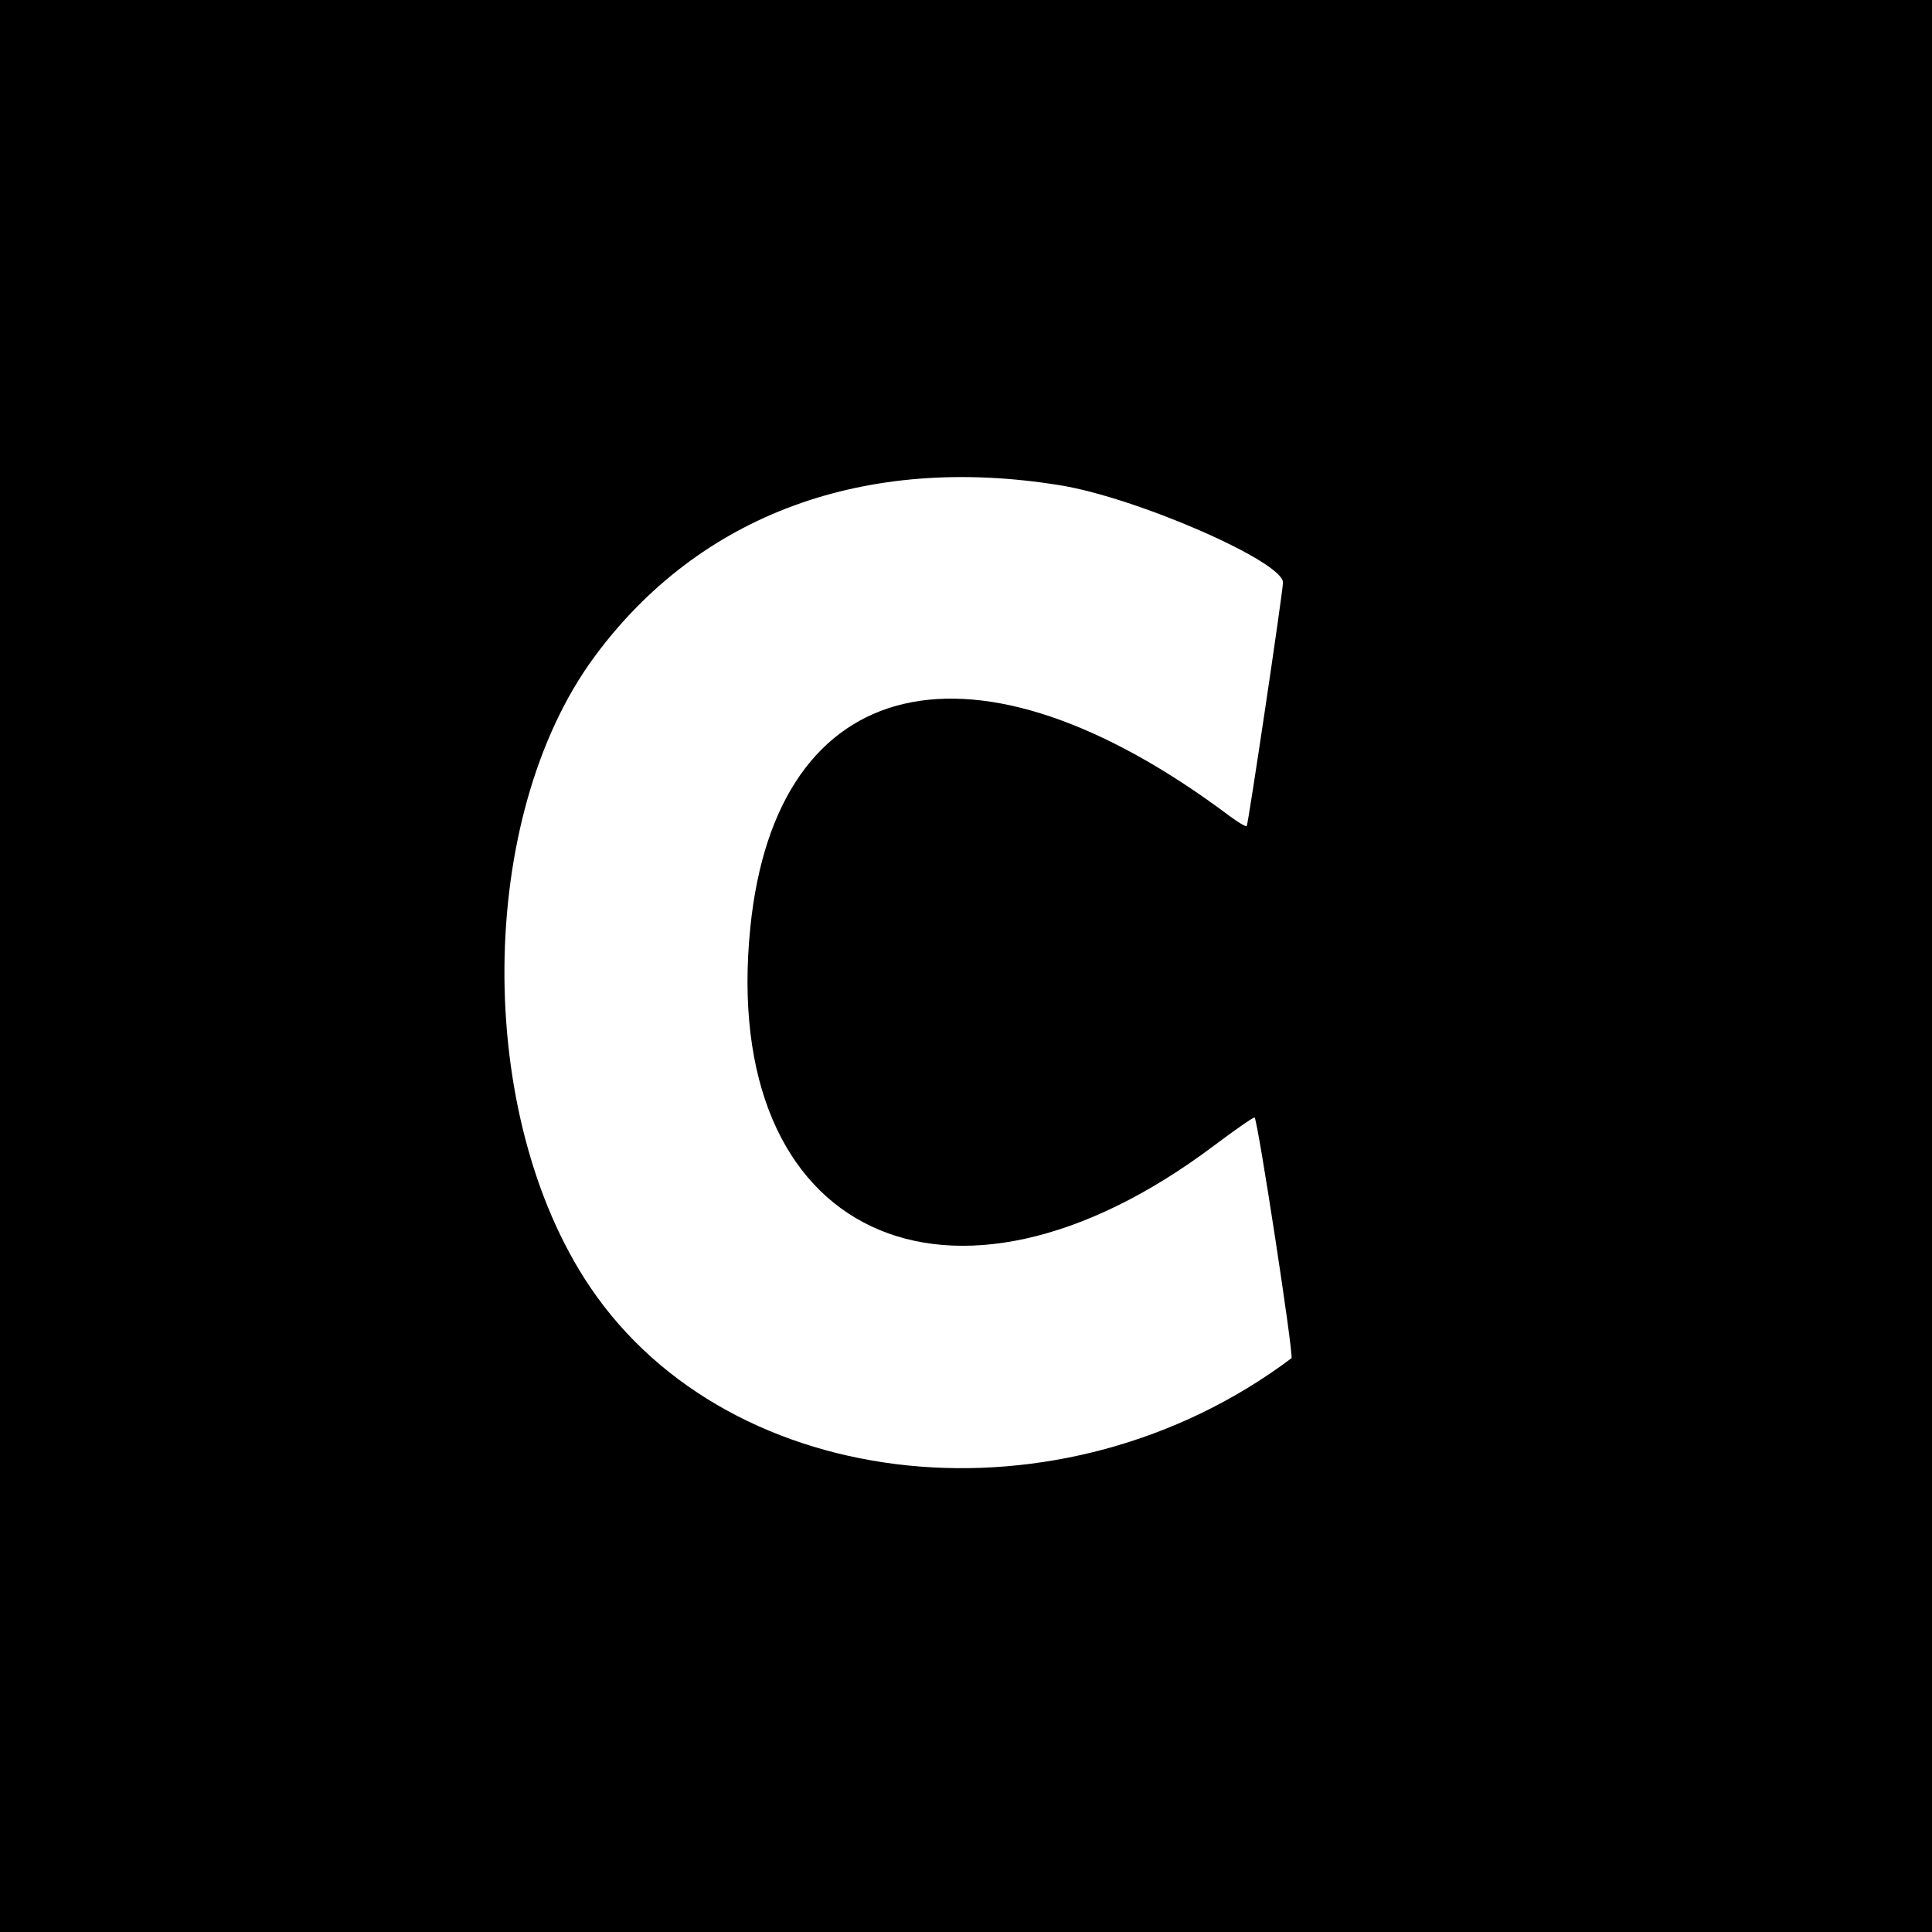 <svg id="svg" xmlns="http://www.w3.org/2000/svg" xmlns:xlink="http://www.w3.org/1999/xlink" width="400" height="400" viewBox="0, 0, 400,400"><g id="svgg"><path id="path0" d="M0.000 200.000 L 0.000 400.000 200.000 400.000 L 400.000 400.000 400.000 200.000 L 400.000 0.000 200.000 0.000 L 0.000 0.000 0.000 200.000 M219.531 100.479 C 235.410 103.064,265.613 116.247,265.628 120.600 C 265.634 122.339,258.435 170.710,258.121 171.034 C 257.945 171.216,256.310 170.248,254.487 168.882 C 201.731 129.369,160.729 138.928,155.349 191.997 C 148.889 255.717,196.644 278.262,251.243 237.267 C 255.769 233.868,259.599 231.214,259.753 231.368 C 260.445 232.060,267.913 280.810,267.387 281.205 C 220.041 316.775,151.340 309.775,122.133 266.406 C 98.166 230.819,98.609 169.163,123.069 135.984 C 144.801 106.506,179.071 93.892,219.531 100.479 " stroke="none" fill="#000000" fill-rule="evenodd"></path></g></svg>